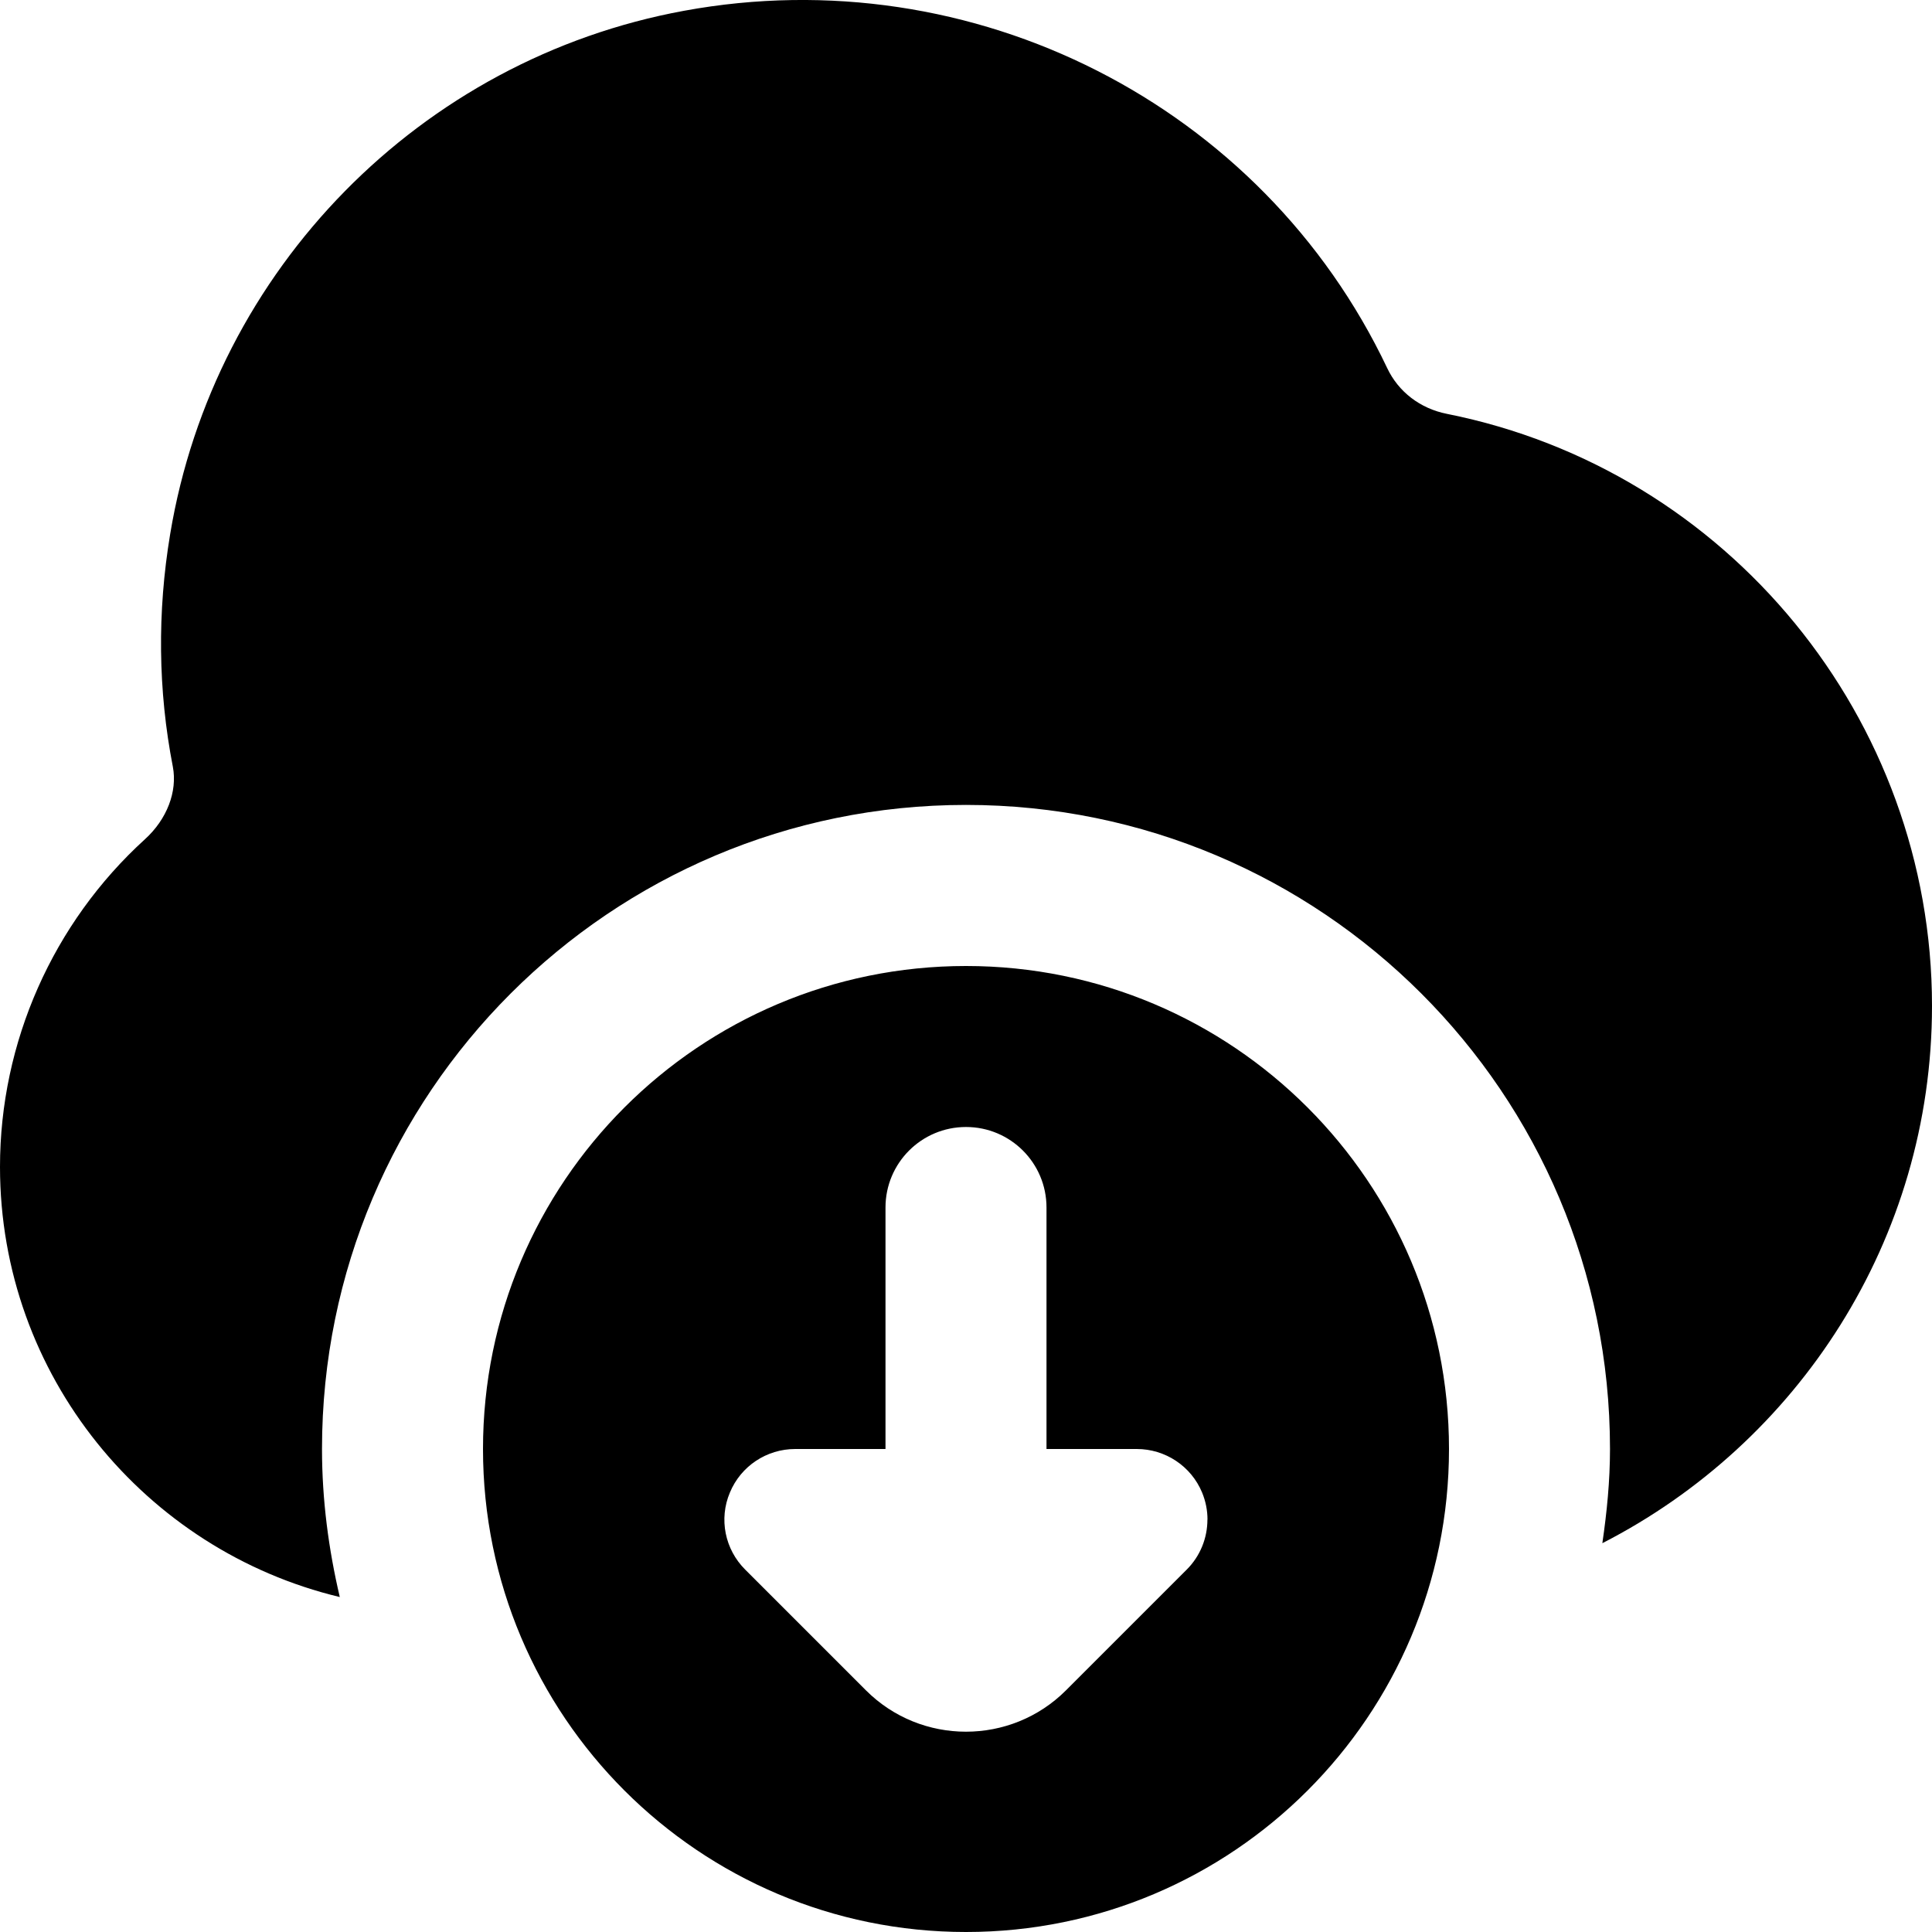 <?xml version="1.0" encoding="UTF-8"?>
<svg xmlns="http://www.w3.org/2000/svg" id="Layer_1" data-name="Layer 1" viewBox="0 0 24 24">
  <path d="M18,18c0-3.314-2.686-6-6-6s-6,2.686-6,6,2.686,6,6,6,6-2.686,6-6Zm-3.001,.877c0,.229-.089,.453-.257,.621l-1.5,1.5c-.685,.685-1.8,.685-2.485,0l-1.5-1.5c-.252-.251-.329-.629-.19-.957,.136-.328,.456-.541,.812-.541h1.121v-3c0-.552,.447-1,1-1s1,.448,1,1v3h1.121c.355,0,.676,.213,.812,.541,.045,.109,.067,.223,.067,.336Zm9.001-6.381c0,2.909-1.668,5.431-4.095,6.674,.056-.383,.095-.772,.095-1.171,0-4.418-3.582-8-8-8s-8,3.582-8,8c0,.634,.082,1.248,.221,1.84-2.417-.579-4.221-2.752-4.221-5.344,0-1.546,.656-3.029,1.801-4.07,.273-.248,.405-.593,.346-.901-.184-.946-.195-1.919-.033-2.89C2.66,3.346,5.225,.734,8.497,.134c3.592-.661,7.183,1.167,8.735,4.438,.14,.296,.41,.503,.742,.569,3.492,.696,6.026,3.789,6.026,7.354Z"/>
</svg>
